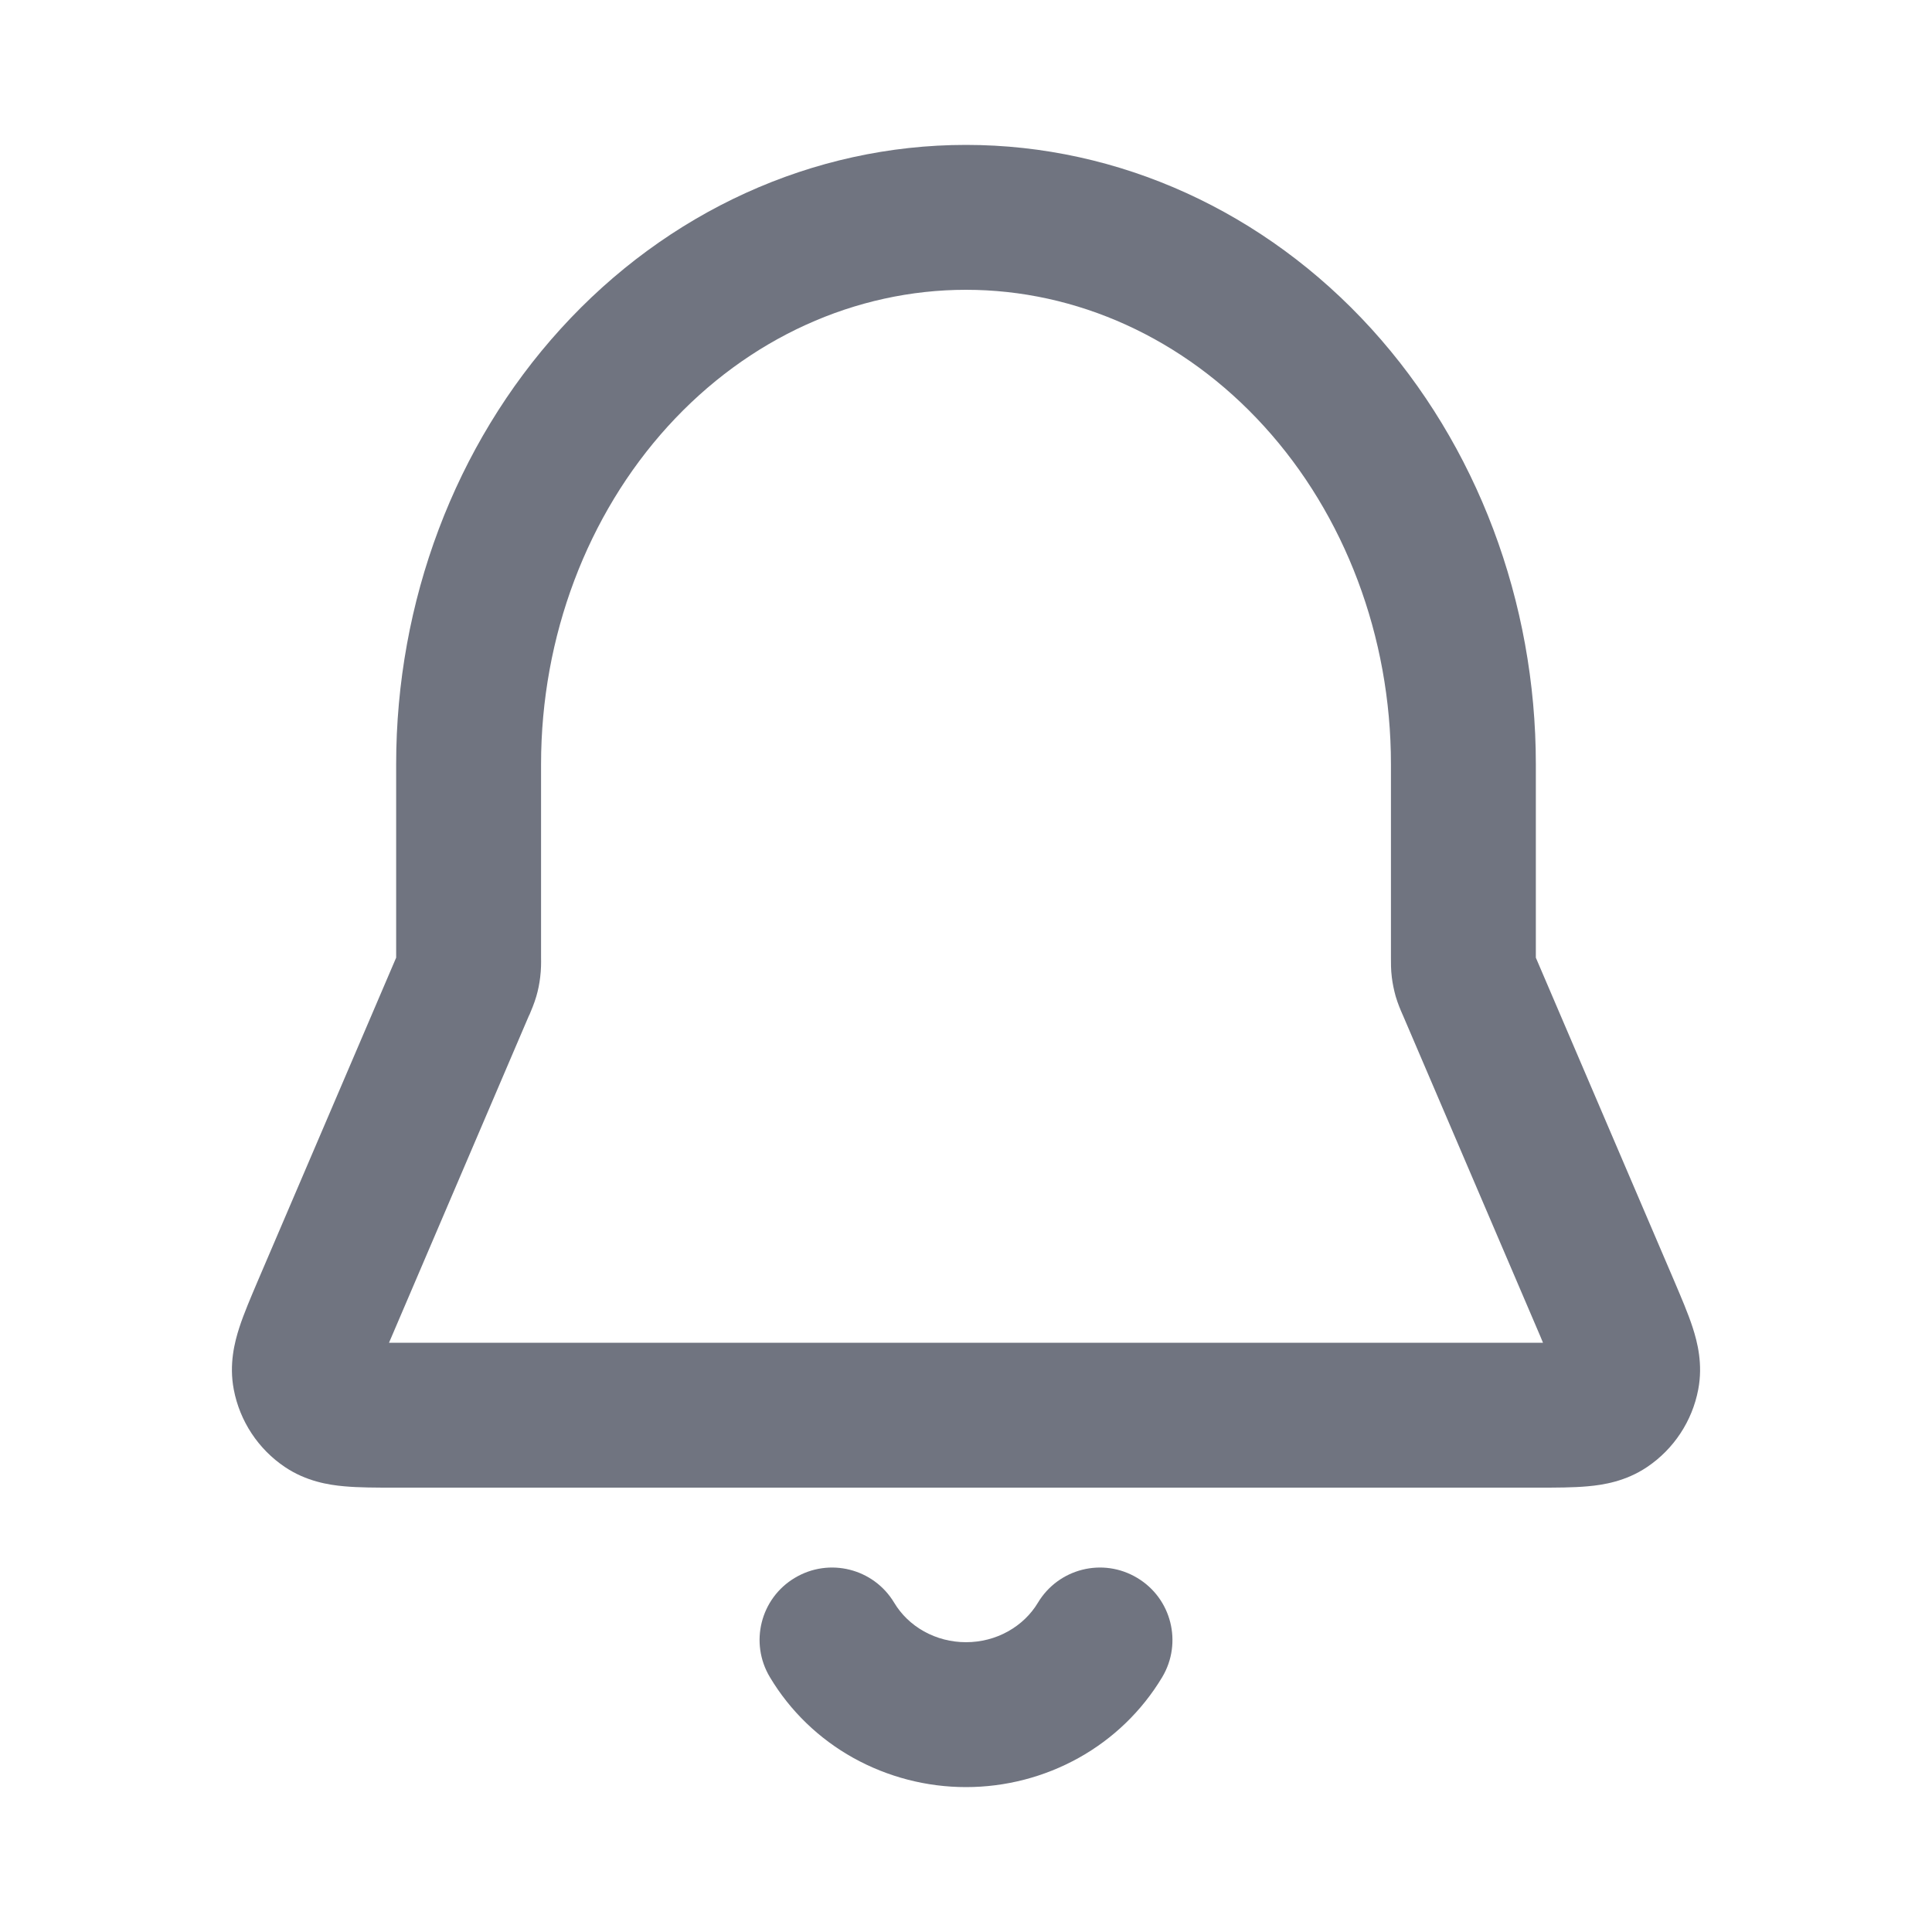 <svg width="20" height="20" viewBox="0 0 20 20" fill="none" xmlns="http://www.w3.org/2000/svg">
<g id="icon/outlined/bell-03">
<path id="Union" fill-rule="evenodd" clip-rule="evenodd" d="M10 1.5C8.411 1.5 6.904 2.194 5.805 3.403C4.707 4.61 4.101 6.232 4.101 7.911V9.903L4.101 9.914L4.097 9.923L2.667 13.264C2.597 13.429 2.525 13.596 2.478 13.741C2.428 13.895 2.37 14.123 2.42 14.384C2.482 14.711 2.673 15.001 2.95 15.187C3.17 15.335 3.403 15.372 3.563 15.386C3.715 15.4 3.897 15.4 4.077 15.4H15.924C16.103 15.4 16.285 15.4 16.437 15.386C16.597 15.372 16.83 15.335 17.05 15.187C17.327 15.001 17.518 14.711 17.58 14.384C17.63 14.123 17.572 13.895 17.522 13.741C17.475 13.596 17.403 13.429 17.333 13.264L17.333 13.264L15.903 9.923L15.899 9.914L15.899 9.903V7.911C15.899 6.232 15.293 4.61 14.196 3.403C13.096 2.194 11.589 1.5 10 1.5ZM6.914 4.413C7.746 3.498 8.858 3 10 3C11.143 3 12.254 3.498 13.086 4.413C13.92 5.329 14.399 6.587 14.399 7.911V9.903L14.399 9.916C14.399 9.962 14.398 10.038 14.408 10.116C14.416 10.183 14.43 10.249 14.448 10.314C14.47 10.389 14.5 10.459 14.519 10.502L14.524 10.513L15.944 13.83L15.973 13.9L15.898 13.9H4.103L4.027 13.9L4.057 13.83L5.476 10.513L5.482 10.502C5.5 10.459 5.53 10.389 5.552 10.314C5.571 10.249 5.584 10.183 5.592 10.116C5.602 10.038 5.602 9.962 5.601 9.916L5.601 9.903V7.911C5.601 6.587 6.081 5.329 6.914 4.413ZM9.257 16.592C9.044 16.236 8.583 16.121 8.228 16.334C7.872 16.546 7.757 17.007 7.97 17.362C8.179 17.712 8.478 18 8.834 18.198C9.191 18.396 9.592 18.5 10 18.5C10.408 18.5 10.81 18.396 11.166 18.198C11.522 18 11.821 17.712 12.031 17.362C12.243 17.007 12.128 16.546 11.772 16.334C11.417 16.121 10.957 16.236 10.744 16.592C10.672 16.712 10.566 16.815 10.435 16.888C10.305 16.961 10.154 17 10 17C9.846 17 9.696 16.961 9.565 16.888C9.434 16.815 9.329 16.712 9.257 16.592Z" fill="#707480"/>
</g>
</svg>
